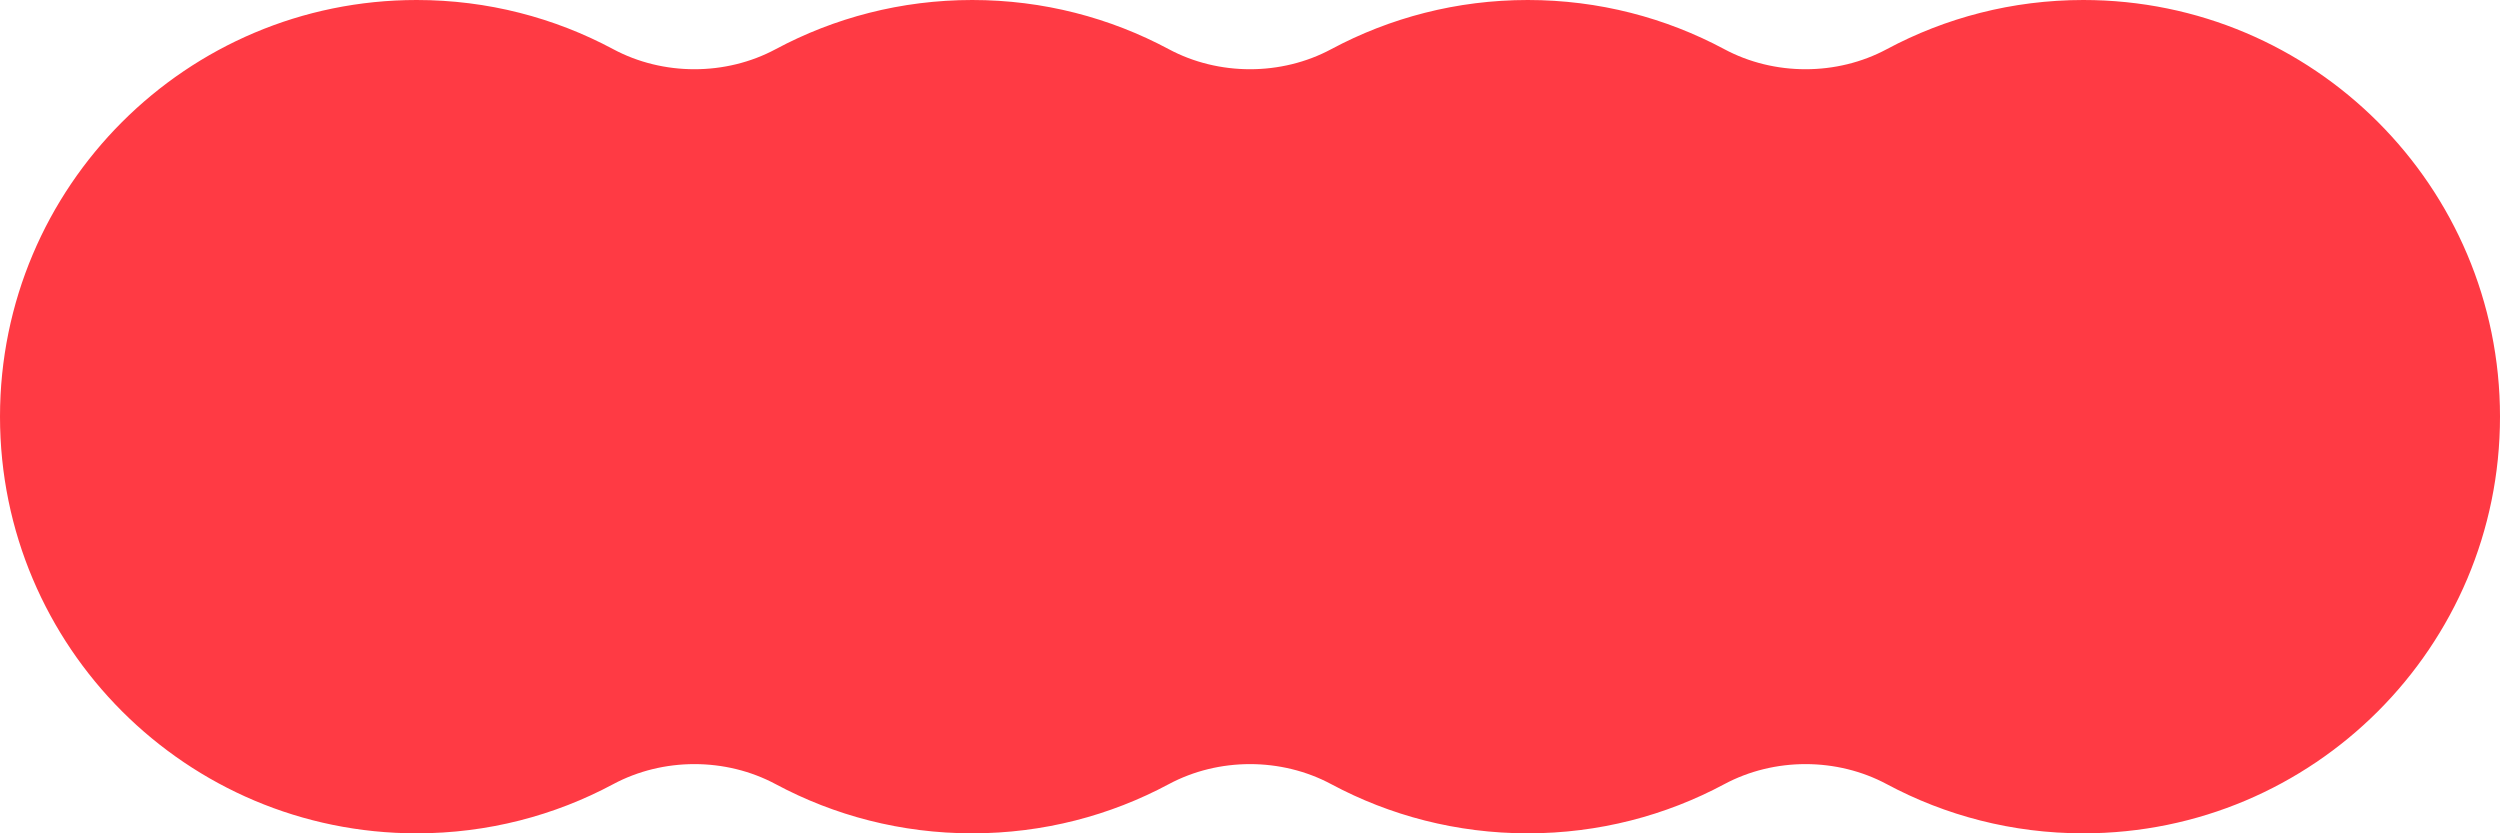 <svg width="90" height="30" viewBox="0 0 90 30" fill="none" xmlns="http://www.w3.org/2000/svg">
<path fill-rule="evenodd" clip-rule="evenodd" d="M15 0C6.716 0 0 6.716 0 15C0 23.284 6.716 30 15 30C17.558 30 19.967 29.36 22.075 28.23C23.871 27.267 26.129 27.267 27.925 28.23C30.033 29.36 32.442 30 35 30C37.558 30 39.967 29.36 42.075 28.23C43.871 27.267 46.129 27.267 47.925 28.23C50.033 29.36 52.442 30 55 30C57.558 30 59.967 29.36 62.075 28.23C63.871 27.267 66.129 27.267 67.925 28.23C70.033 29.36 72.442 30 75 30C83.284 30 90 23.284 90 15C90 6.716 83.284 0 75 0C72.442 0 70.033 0.641 67.925 1.77C66.129 2.733 63.871 2.733 62.075 1.77C59.967 0.641 57.558 0 55 0C52.442 0 50.033 0.641 47.925 1.77C46.129 2.733 43.871 2.733 42.075 1.77C39.967 0.641 37.558 0 35 0C32.442 0 30.033 0.641 27.925 1.77C26.129 2.733 23.871 2.733 22.075 1.77C19.967 0.641 17.558 0 15 0Z" fill="#FF3A44"/>
</svg>
